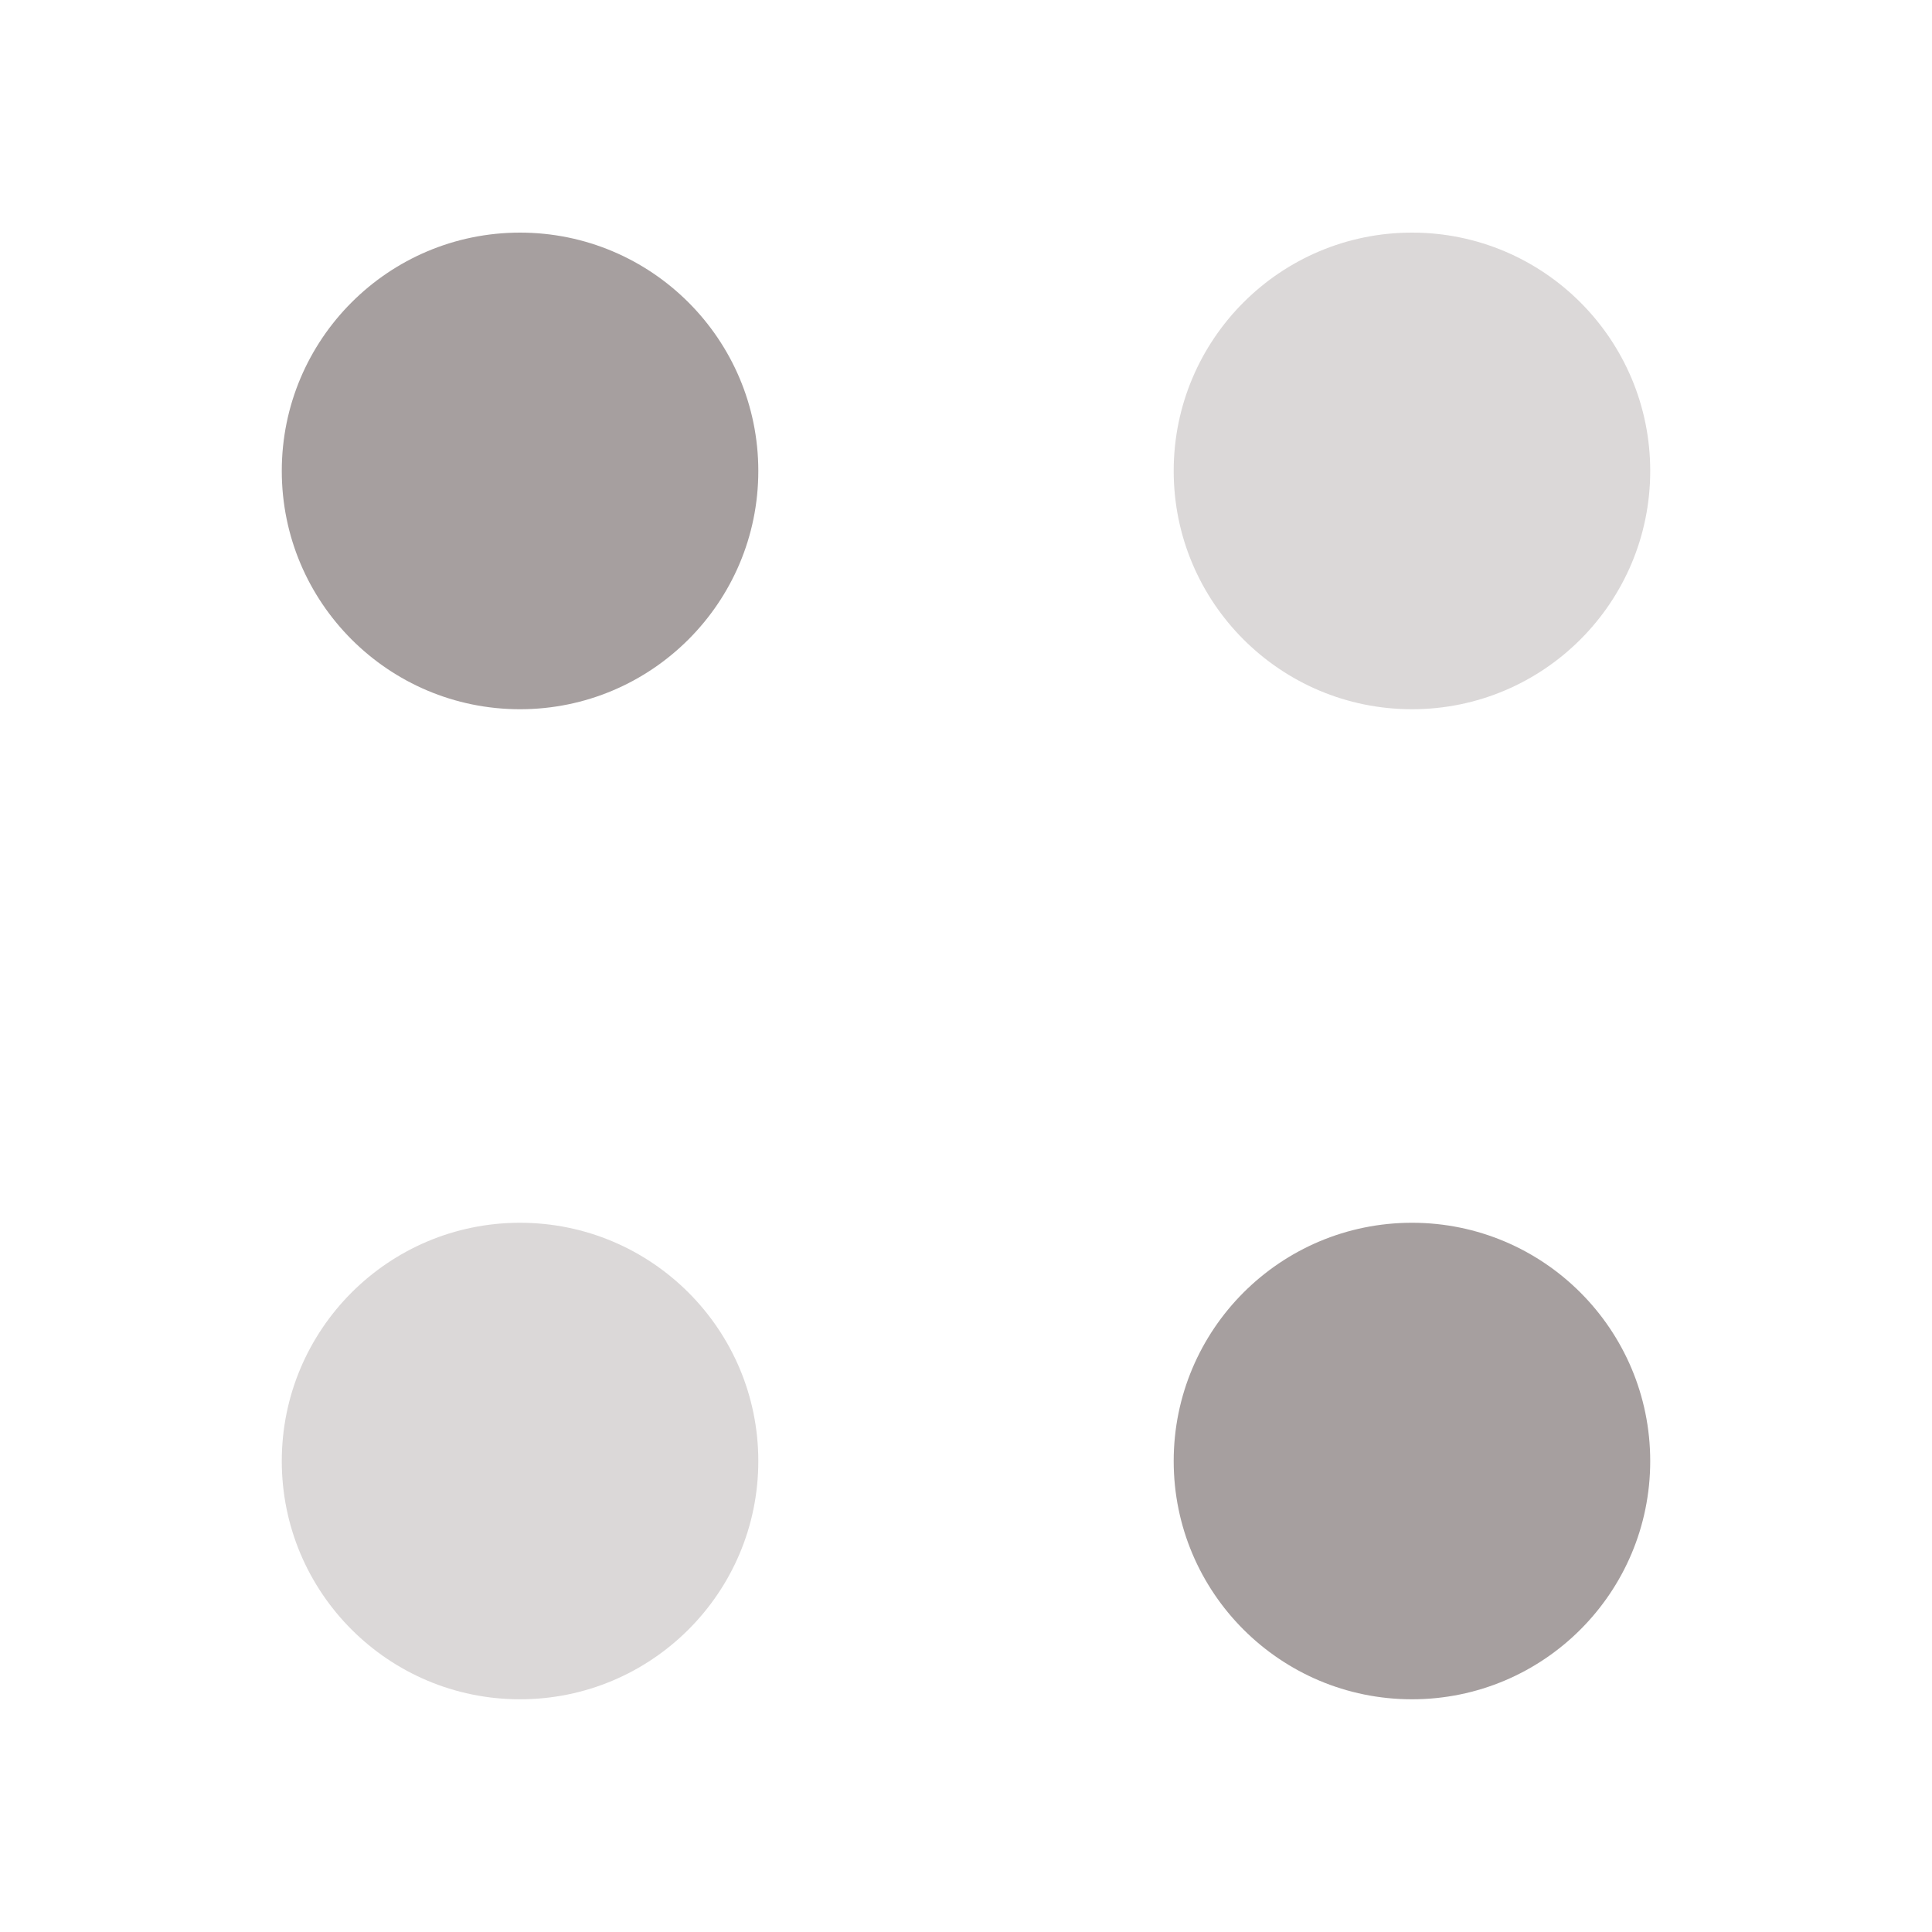 <svg width="20" height="20" viewBox="0 0 20 20" fill="none" xmlns="http://www.w3.org/2000/svg">
<path opacity="0.4" d="M14.617 7.342C15.979 7.342 17.083 6.237 17.083 4.875C17.083 3.513 15.979 2.408 14.617 2.408C13.254 2.408 12.15 3.513 12.15 4.875C12.15 6.237 13.254 7.342 14.617 7.342Z" fill="#A69F9F"/>
<path d="M5.383 7.342C6.745 7.342 7.85 6.237 7.85 4.875C7.85 3.513 6.745 2.408 5.383 2.408C4.021 2.408 2.917 3.513 2.917 4.875C2.917 6.237 4.021 7.342 5.383 7.342Z" fill="#A69F9F"/>
<path d="M14.617 17.591C15.979 17.591 17.083 16.487 17.083 15.125C17.083 13.763 15.979 12.658 14.617 12.658C13.254 12.658 12.15 13.763 12.15 15.125C12.15 16.487 13.254 17.591 14.617 17.591Z" fill="#A69F9F"/>
<path opacity="0.4" d="M5.383 17.591C6.745 17.591 7.85 16.487 7.85 15.125C7.85 13.763 6.745 12.658 5.383 12.658C4.021 12.658 2.917 13.763 2.917 15.125C2.917 16.487 4.021 17.591 5.383 17.591Z" fill="#A69F9F"/>
</svg>
